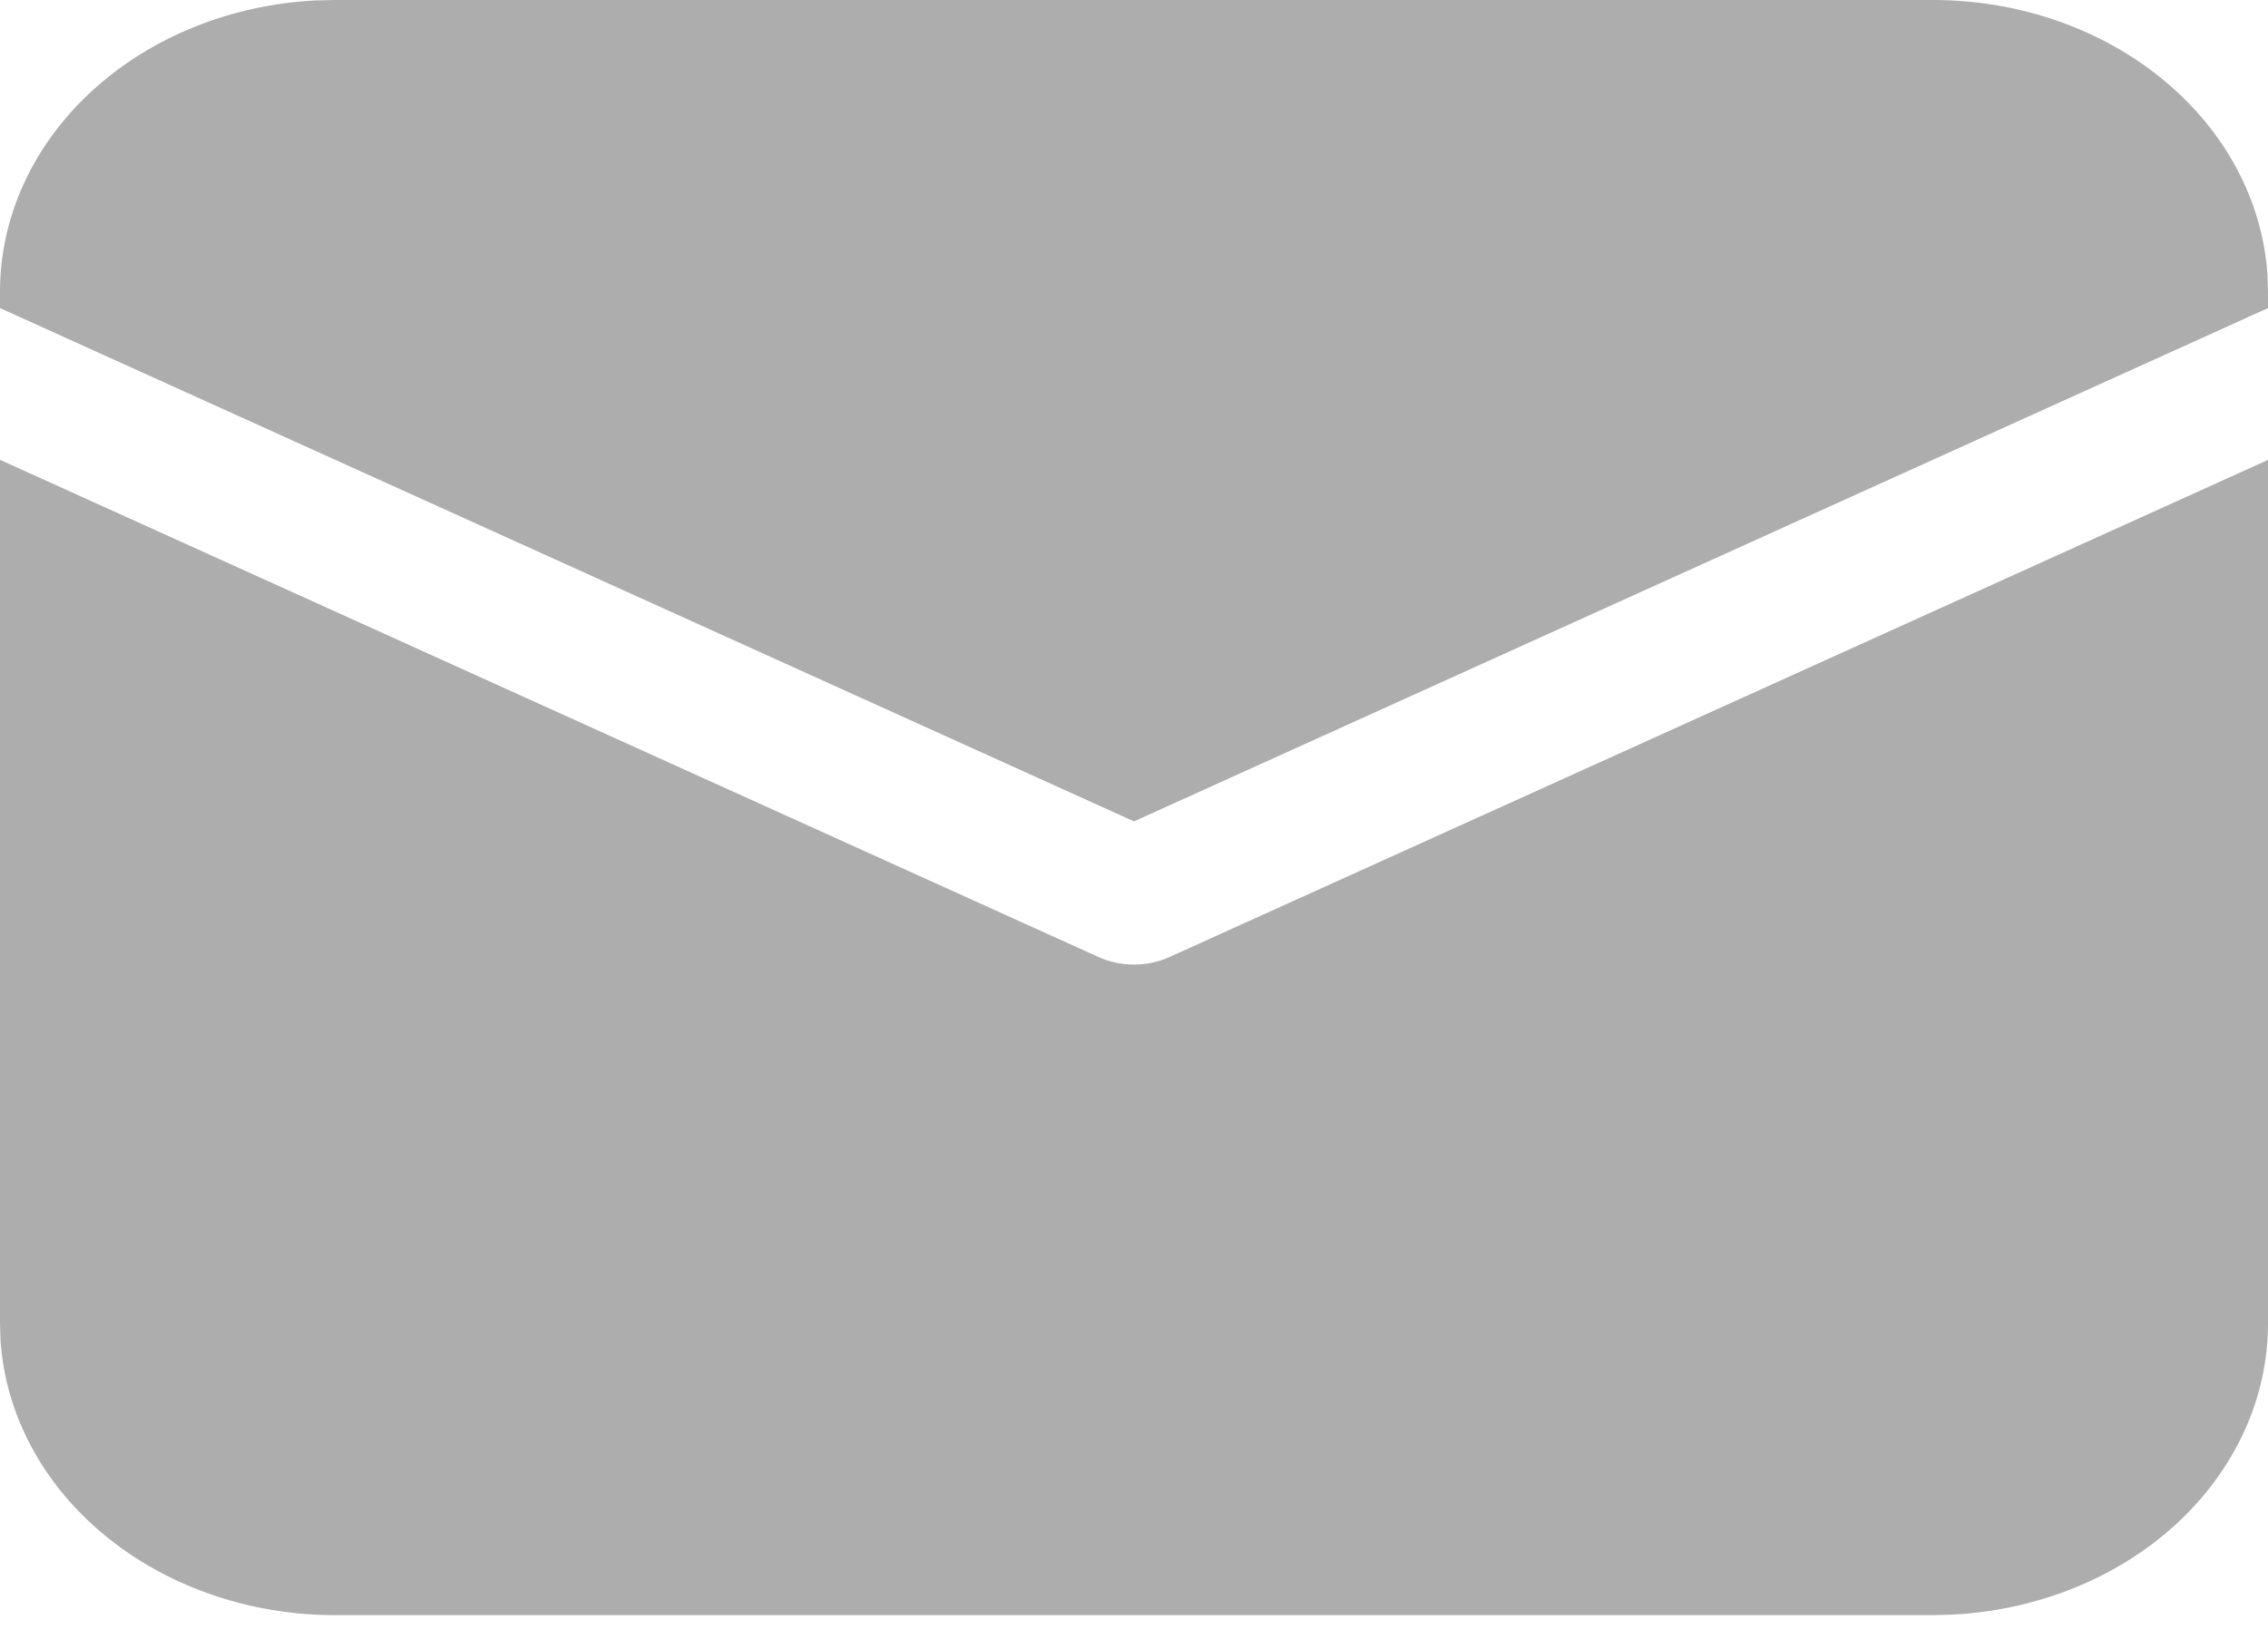<svg width="22" height="16" viewBox="0 0 22 16" fill="none" xmlns="http://www.w3.org/2000/svg">
<path d="M6.97518e-09 4.461L10.654 9.284C10.761 9.333 10.88 9.358 11 9.358C11.12 9.358 11.239 9.333 11.346 9.284L22 4.462V12.841C22 13.563 21.682 14.258 21.112 14.784C20.542 15.309 19.763 15.624 18.934 15.665L18.75 15.67H3.25C2.42 15.67 1.621 15.393 1.018 14.897C0.414 14.401 0.052 13.722 0.005 13.001L6.97518e-09 12.841V4.461ZM3.25 6.07217e-09H18.75C19.58 -4.7311e-05 20.379 0.276 20.982 0.773C21.586 1.269 21.948 1.948 21.995 2.669L22 2.829V2.989L11 7.969L6.97518e-09 2.989V2.829C-5.43467e-05 2.107 0.318 1.411 0.888 0.886C1.458 0.361 2.237 0.045 3.066 0.004L3.25 6.07217e-09H18.75H3.25Z" fill="#ADADAD"/>
</svg>
